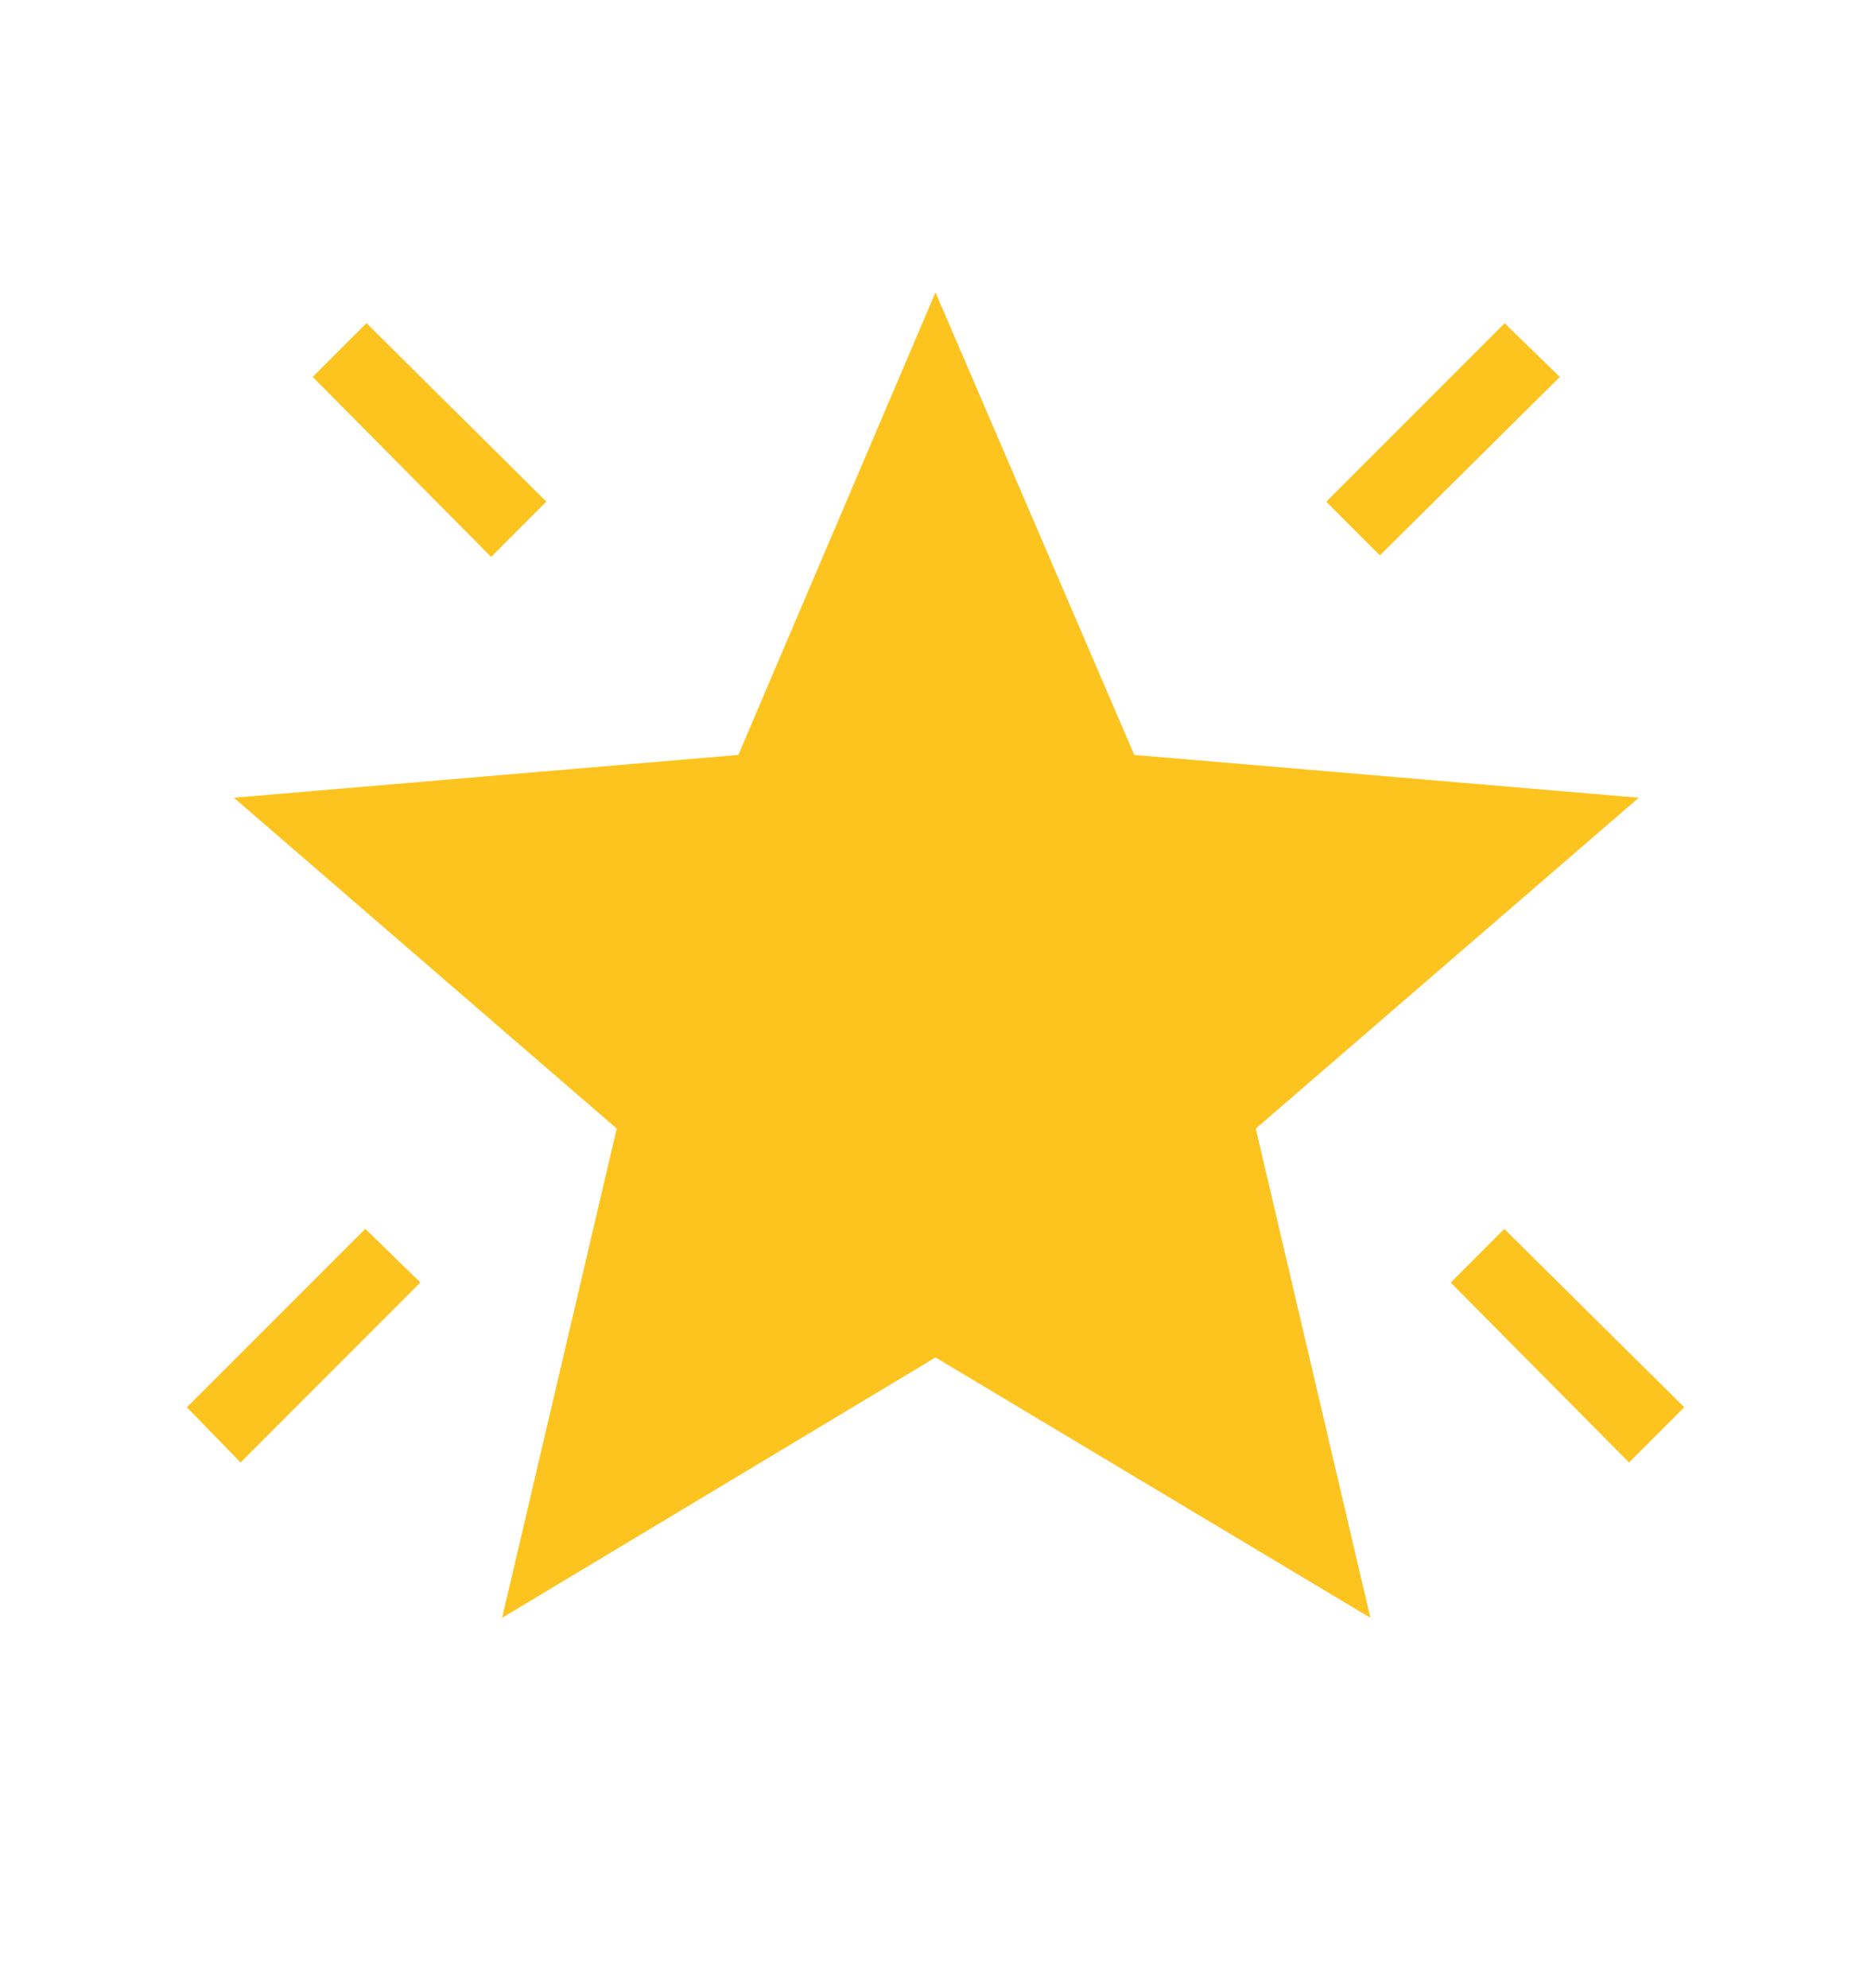 <svg width="16" height="17" viewBox="0 0 16 17" fill="none" xmlns="http://www.w3.org/2000/svg">
<path d="M13.931 12.505L12.406 10.967L12.864 10.508L14.403 12.033L13.931 12.505ZM11.8 4.749L11.342 4.29L12.867 2.764L13.339 3.223L11.8 4.749ZM4.2 4.762L2.674 3.223L3.134 2.763L4.672 4.289L4.2 4.762ZM2.057 12.505L1.598 12.033L3.124 10.507L3.595 10.966L2.057 12.505ZM4.294 13.833L5.274 9.65L2 6.821L6.314 6.455L8 2.5L9.7 6.455L14.014 6.821L10.739 9.65L11.719 13.833L8 11.607L4.294 13.833Z" fill="#FDC41F"/>
</svg>
